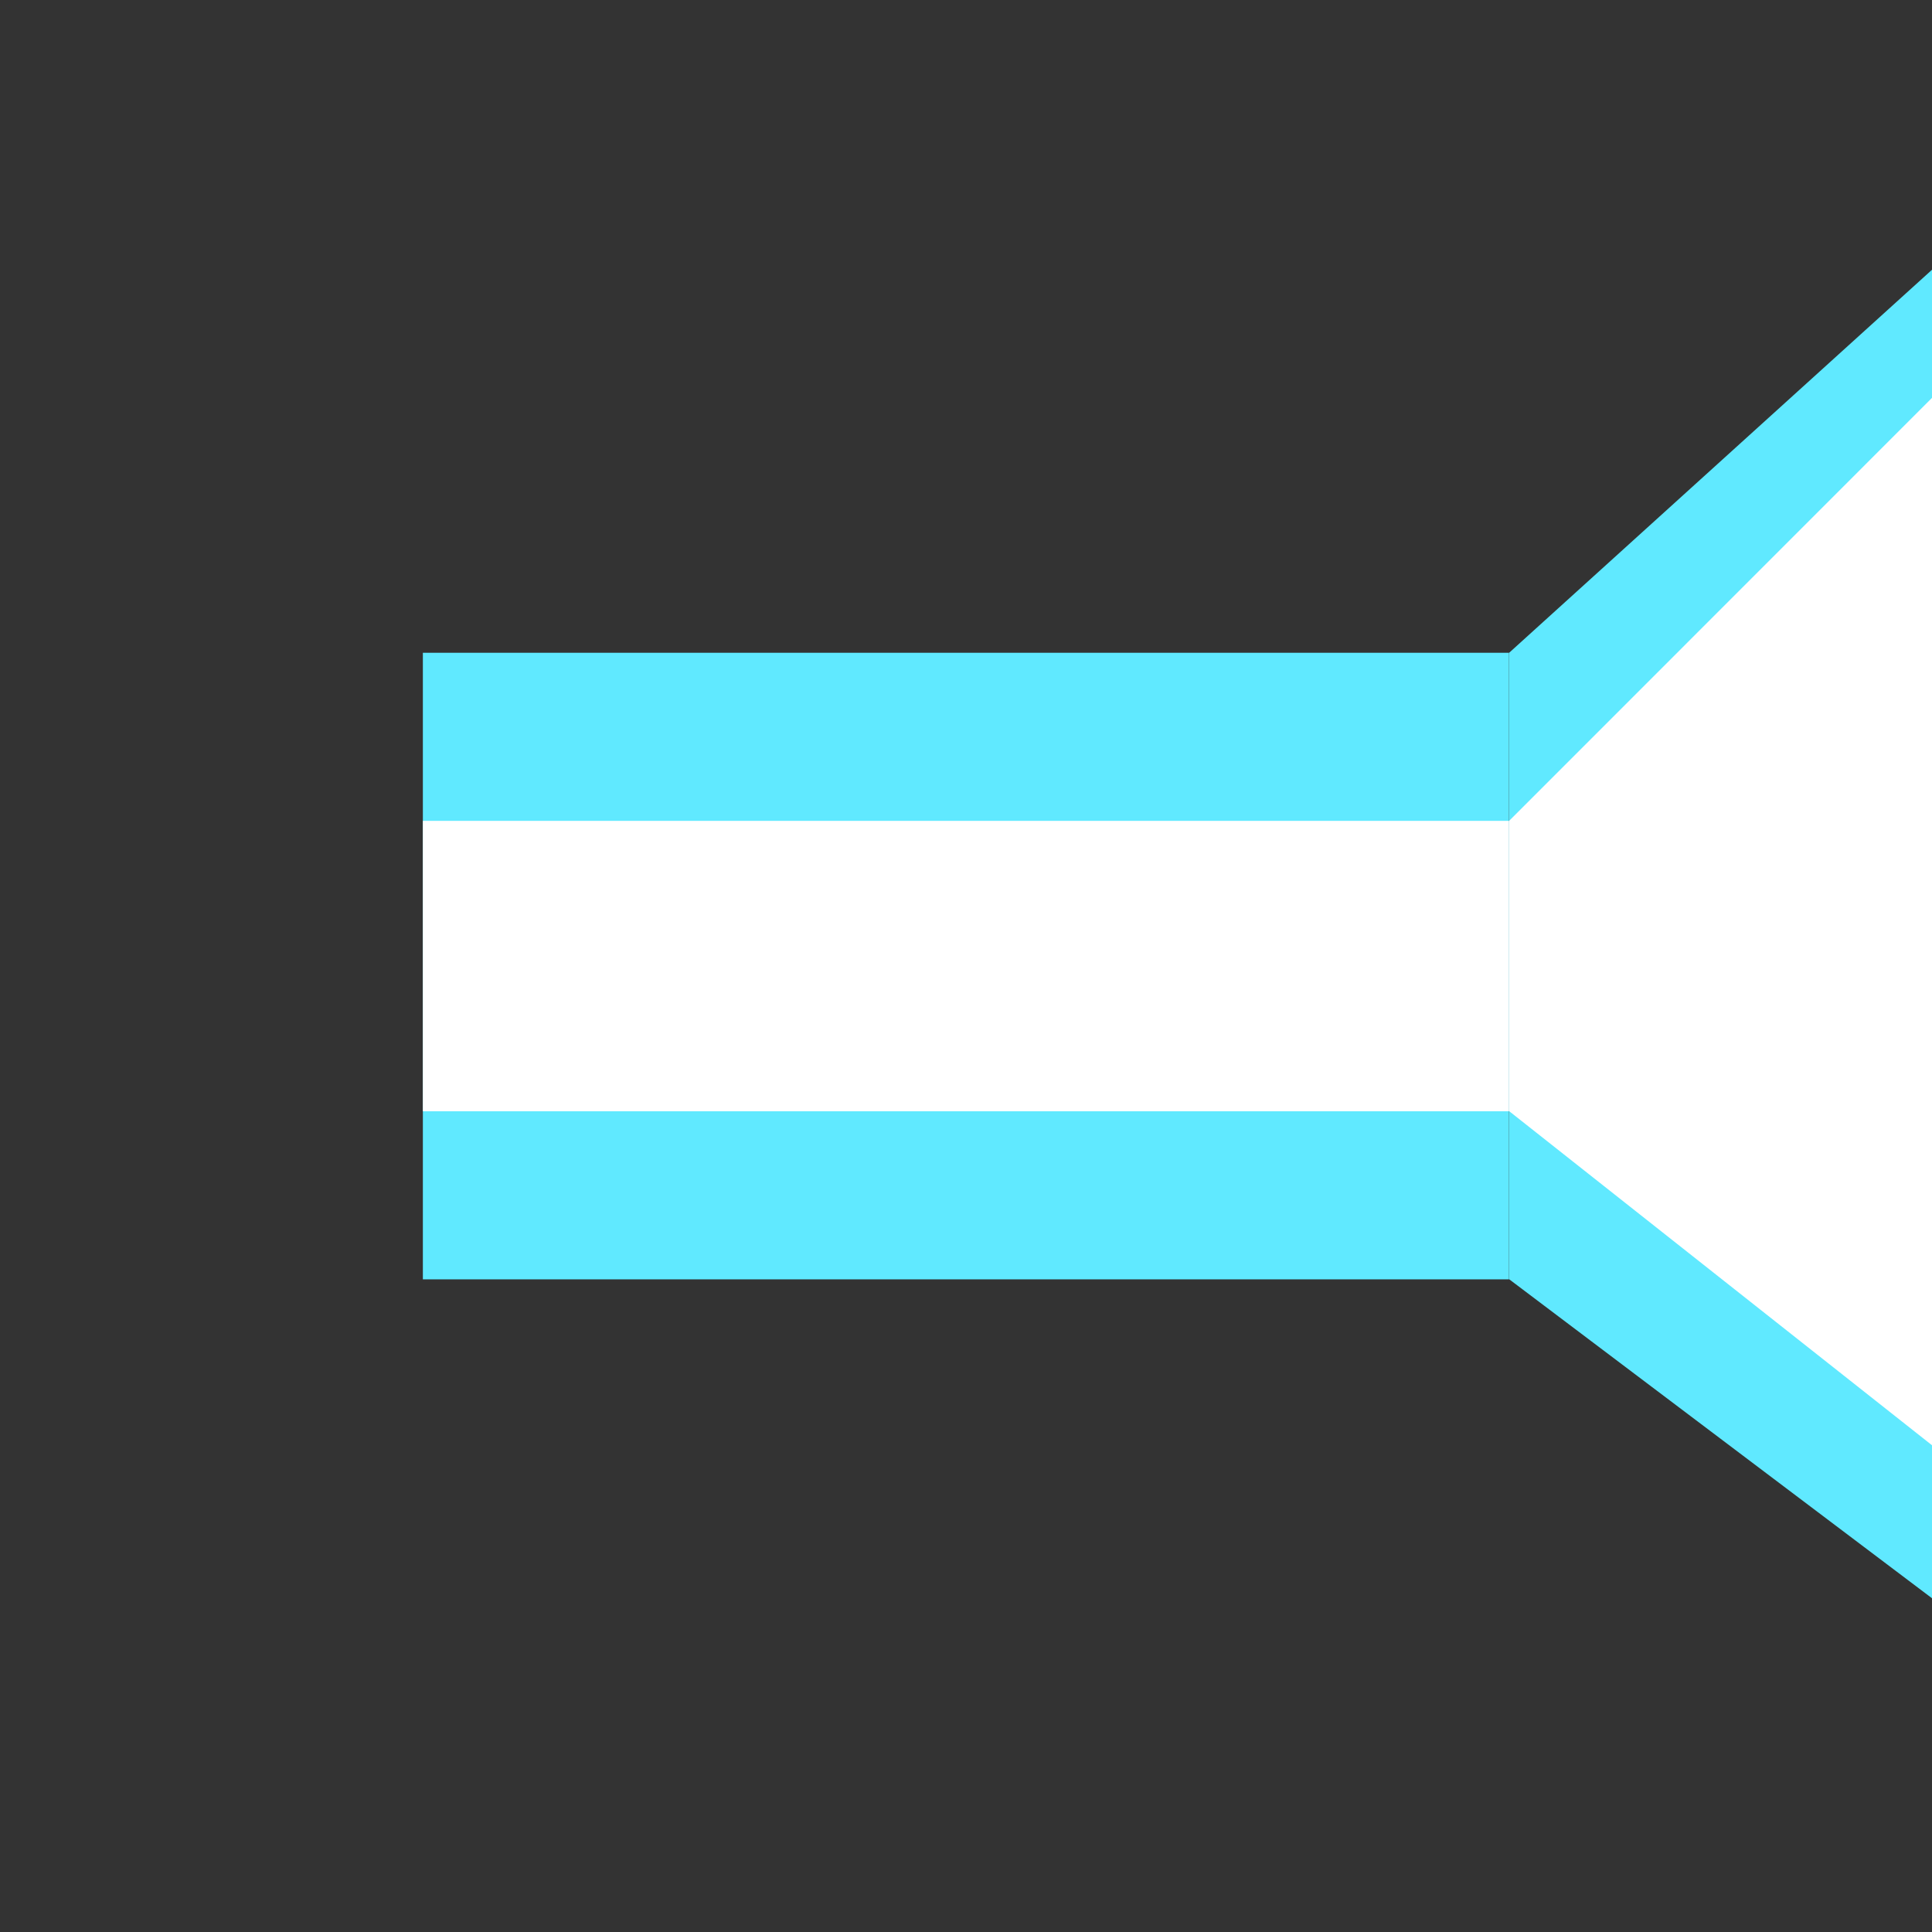 <?xml version="1.0" encoding="UTF-8" standalone="no"?>
<!-- Created with Inkscape (http://www.inkscape.org/) -->

<svg
   width="16"
   height="16"
   viewBox="0 0 16 16"
   version="1.1"
   id="svg848"
   inkscape:version="1.2.2 (732a01da63, 2022-12-09)"
   sodipodi:docname="Stop_moving.svg"
   xml:space="preserve"
   inkscape:export-filename="Projectile.png"
   inkscape:export-xdpi="96"
   inkscape:export-ydpi="96"
   xmlns:inkscape="http://www.inkscape.org/namespaces/inkscape"
   xmlns:sodipodi="http://sodipodi.sourceforge.net/DTD/sodipodi-0.dtd"
   xmlns="http://www.w3.org/2000/svg"
   xmlns:svg="http://www.w3.org/2000/svg"
   xmlns:rdf="http://www.w3.org/1999/02/22-rdf-syntax-ns#"
   xmlns:cc="http://creativecommons.org/ns#"
   xmlns:dc="http://purl.org/dc/elements/1.1/"><rect x="0" y="0" width="16" height="16" fill="#333333" stroke="none"/><title
     id="title5848">Stop_moving</title><sodipodi:namedview
     id="namedview850"
     pagecolor="#ffffff"
     bordercolor="#000000"
     borderopacity="0.25"
     inkscape:showpageshadow="2"
     inkscape:pageopacity="0.0"
     inkscape:pagecheckerboard="0"
     inkscape:deskcolor="#d1d1d1"
     inkscape:document-units="mm"
     showgrid="false"
     inkscape:zoom="32"
     inkscape:cx="5.71875"
     inkscape:cy="10.8125"
     inkscape:window-width="1920"
     inkscape:window-height="1009"
     inkscape:window-x="-8"
     inkscape:window-y="-8"
     inkscape:window-maximized="1"
     inkscape:current-layer="layer1" /><defs
     id="defs845" /><g
     inkscape:label="Слой 1"
     inkscape:groupmode="layer"
     id="layer1"><path
       style="fill:#60e9ff;fill-opacity:1;stroke-width:0.151;stroke-dashoffset:28.777;stroke:none"
       d="M 12.498,5.406 16,2.234 V 13.236 l -3.502,-2.642 z"
       id="path1015"
       sodipodi:nodetypes="ccccc" /><rect
       style="fill:#60e9ff;fill-opacity:1;stroke-width:0.936;stroke-dashoffset:28.777;paint-order:markers fill stroke;stroke:none"
       id="rect4770"
       width="8.995"
       height="5.189"
       x="3.502"
       y="5.406" /><rect
       style="fill:#ffffff;fill-opacity:1;stroke-width:2.084;stroke-dashoffset:28.777;paint-order:markers fill stroke;stroke:none"
       id="rect7497"
       width="8.995"
       height="2.405"
       x="3.502"
       y="6.798" /><path
       style="display:inline;fill:#ffffff;fill-opacity:1;stroke-width:0.151;stroke-dashoffset:28.777;stroke:none"
       d="M 12.498,6.798 16,3.295 V 11.969 L 12.498,9.202 Z"
       id="path1080"
       sodipodi:nodetypes="ccccc" /></g></svg>
